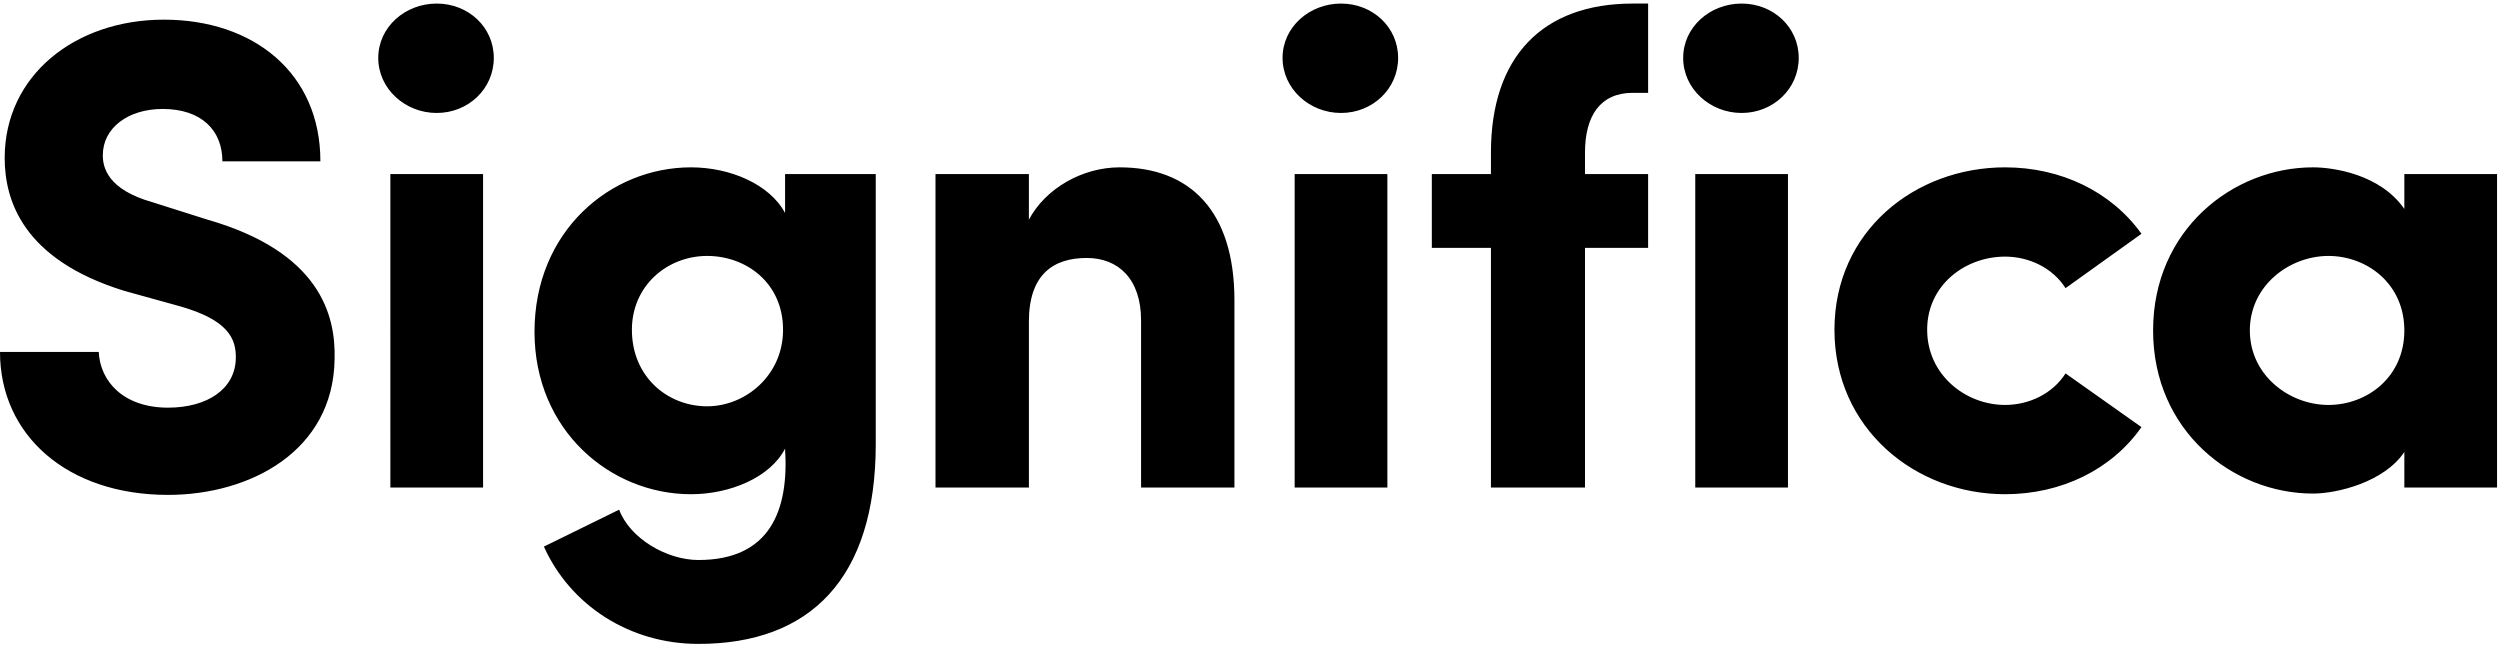 <svg width="96" height="25" xmlns="http://www.w3.org/2000/svg" class="sc-bdVaJa ghULDC">
  <g fill-rule="evenodd">
    <path
      d="M0 13.514h3.792c.052 1.134.955 2.14 2.657 2.14 1.522 0 2.58-.722 2.606-1.882.025-.8-.336-1.495-2.142-2.01l-2.14-.593C.85 9.957.18 7.663.18 6.065c0-3.17 2.708-5.31 6.113-5.31 3.431 0 6.01 2.037 6.01 5.439H8.54c0-1.186-.8-2.01-2.296-2.01-1.316 0-2.296.721-2.296 1.778 0 .464.18 1.315 1.909 1.804l2.115.67c4.308 1.238 4.927 3.66 4.876 5.362-.052 3.53-3.25 5.206-6.398 5.206C2.58 19.004 0 16.71 0 13.514zM18.55 6.684V18.72h-3.56V6.684zM14.525 2.225c0-1.186 1.032-2.088 2.244-2.088 1.213 0 2.193.902 2.193 2.088 0 1.185-.98 2.113-2.193 2.113-1.212 0-2.244-.928-2.244-2.113zM23.775 19.571c.413 1.109 1.832 1.933 3.044 1.933 2.734 0 3.483-1.881 3.328-4.278-.568 1.108-2.116 1.752-3.612 1.752-3.095 0-6.01-2.448-6.01-6.237 0-3.866 2.915-6.315 6.01-6.315 1.496 0 3.018.644 3.612 1.753V6.684h3.482v10.361c0 5.181-2.528 7.681-6.81 7.681-2.657 0-4.927-1.495-5.933-3.737.903-.438 1.986-.98 2.889-1.418zm6.294-6.907c0-1.805-1.418-2.836-2.915-2.836-1.522 0-2.889 1.134-2.889 2.836 0 1.804 1.367 2.938 2.89 2.938 1.47 0 2.914-1.186 2.914-2.938zM39.51 12.354v6.367h-3.587V6.684h3.586v1.752c.645-1.211 2.064-2.01 3.483-2.01 2.708 0 4.41 1.675 4.41 5.103v7.192h-3.585v-6.418c0-1.598-.877-2.397-2.09-2.397-1.263 0-2.218.618-2.218 2.448zM53.275 6.684V18.72h-3.56V6.684zM49.25 2.225c0-1.186 1.033-2.088 2.245-2.088 1.212 0 2.193.902 2.193 2.088 0 1.185-.98 2.113-2.193 2.113-1.212 0-2.244-.928-2.244-2.113zM63.288.137v3.428h-.593c-1.238 0-1.831.876-1.831 2.294v.825h2.424v2.835h-2.424v9.202h-3.612V9.519h-2.27V6.684h2.27v-.825c0-3.686 1.986-5.722 5.443-5.722h.593zM68.658 6.684V18.72h-3.56V6.684zM64.634 2.225c0-1.186 1.031-2.088 2.244-2.088 1.212 0 2.193.902 2.193 2.088 0 1.185-.98 2.113-2.193 2.113s-2.244-.928-2.244-2.113zM70.443 12.664c0-3.79 3.095-6.238 6.552-6.238 2.141 0 4.076.928 5.237 2.552l-2.915 2.087c-.49-.773-1.393-1.211-2.322-1.211-1.522 0-2.992 1.083-2.992 2.81 0 1.726 1.47 2.886 2.992 2.886.929 0 1.832-.438 2.322-1.211l2.915 2.062c-1.135 1.624-3.07 2.577-5.237 2.577-3.457 0-6.552-2.526-6.552-6.314zM92.327 18.72v-1.365c-.774 1.16-2.58 1.598-3.508 1.598-3.07 0-6.14-2.397-6.14-6.264 0-3.866 3.07-6.263 6.14-6.263.773 0 2.58.258 3.508 1.598v-1.34h3.56V18.72h-3.56zm-5.933-6.03c0 1.726 1.522 2.86 3.018 2.86 1.47 0 2.915-1.056 2.915-2.86 0-1.805-1.445-2.862-2.915-2.862-1.496 0-3.018 1.134-3.018 2.861z">
    </path>
  </g>
</svg>